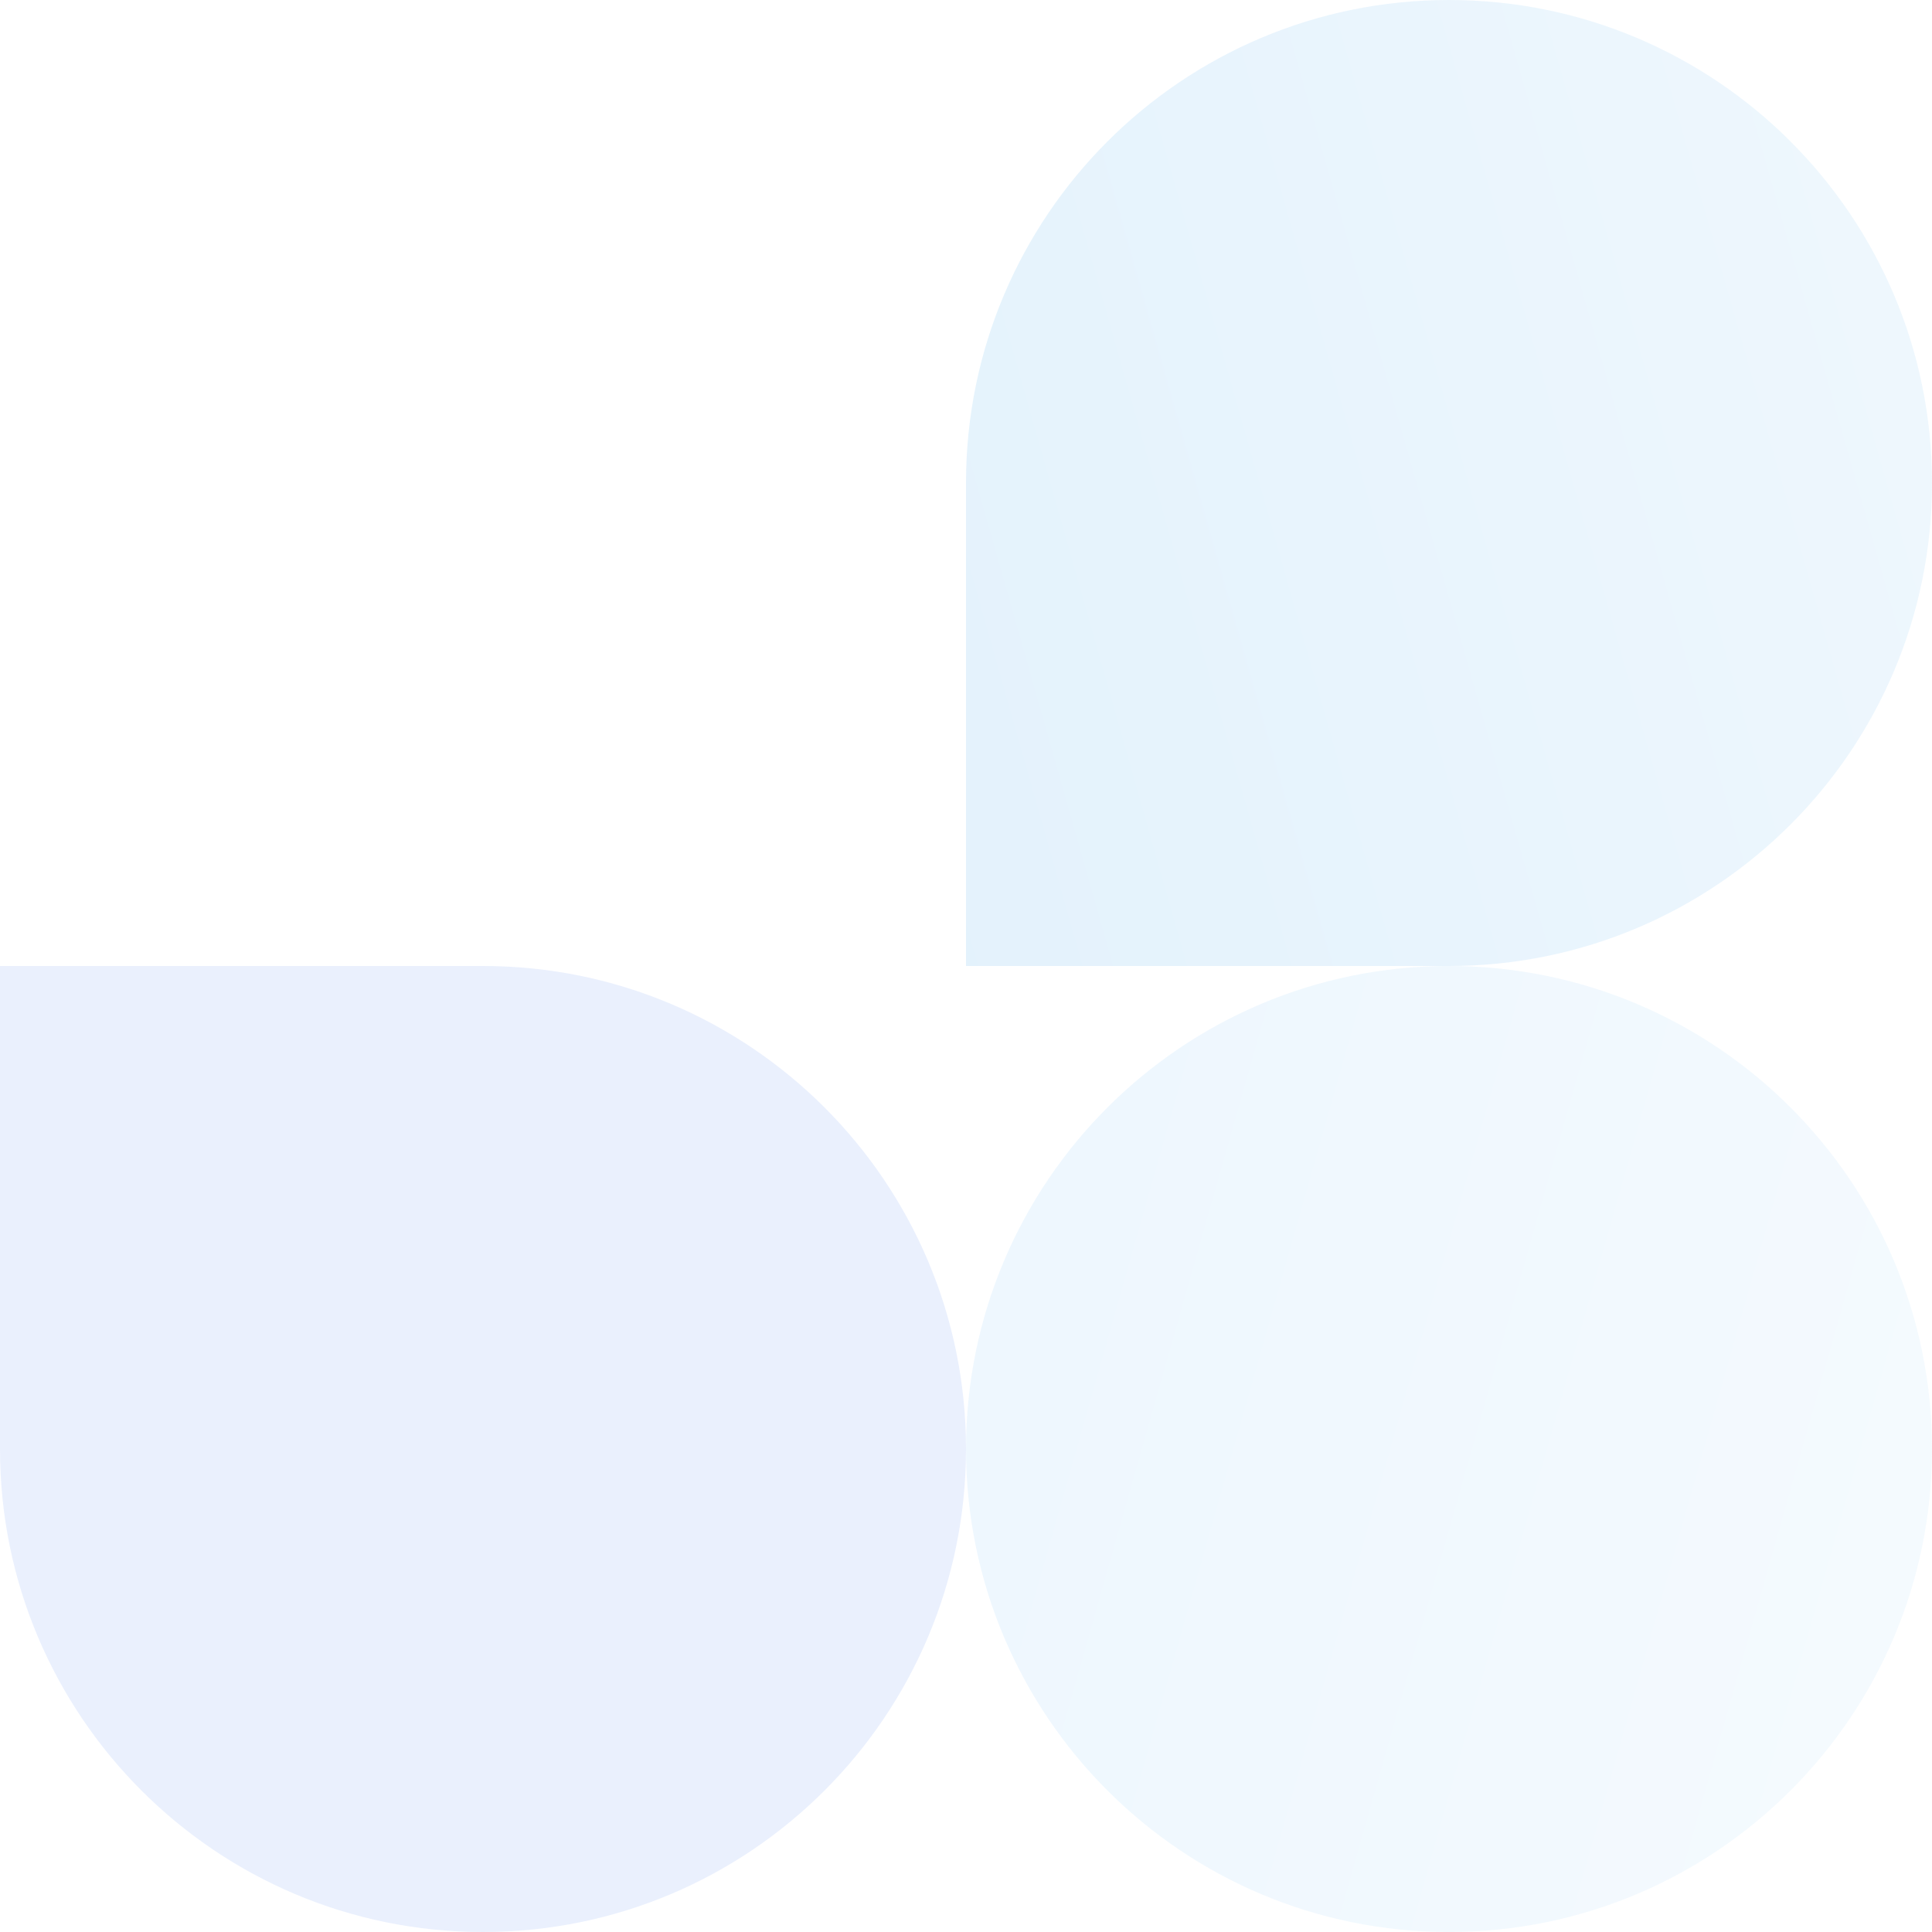 <svg width="240" height="240" fill="none" xmlns="http://www.w3.org/2000/svg"><path opacity=".3" d="M240 60c0-33.137-26.863-60-60-60s-60 26.863-60 60v60h60c33.137 0 60-26.863 60-60z" fill="url(#paint0_linear)"/><path opacity=".2" d="M240 180c0 33.137-26.863 60-60 60s-60-26.863-60-60 26.863-60 60-60 60 26.863 60 60z" fill="url(#paint1_linear)"/><path opacity=".1" d="M120 180c0 33.137-26.863 60-60 60S0 213.137 0 180v-60h60c33.137 0 60 26.863 60 60z" fill="#2A6DE6"/><defs><linearGradient id="paint0_linear" x1="235.556" y1="0" x2="91.316" y2="40.858" gradientUnits="userSpaceOnUse"><stop stop-color="#CBE7FB"/><stop offset="1" stop-color="#A3D4F7"/></linearGradient><linearGradient id="paint1_linear" x1="235.556" y1="240" x2="91.316" y2="199.142" gradientUnits="userSpaceOnUse"><stop stop-color="#CBE7FB"/><stop offset="1" stop-color="#A3D4F7"/></linearGradient></defs></svg>